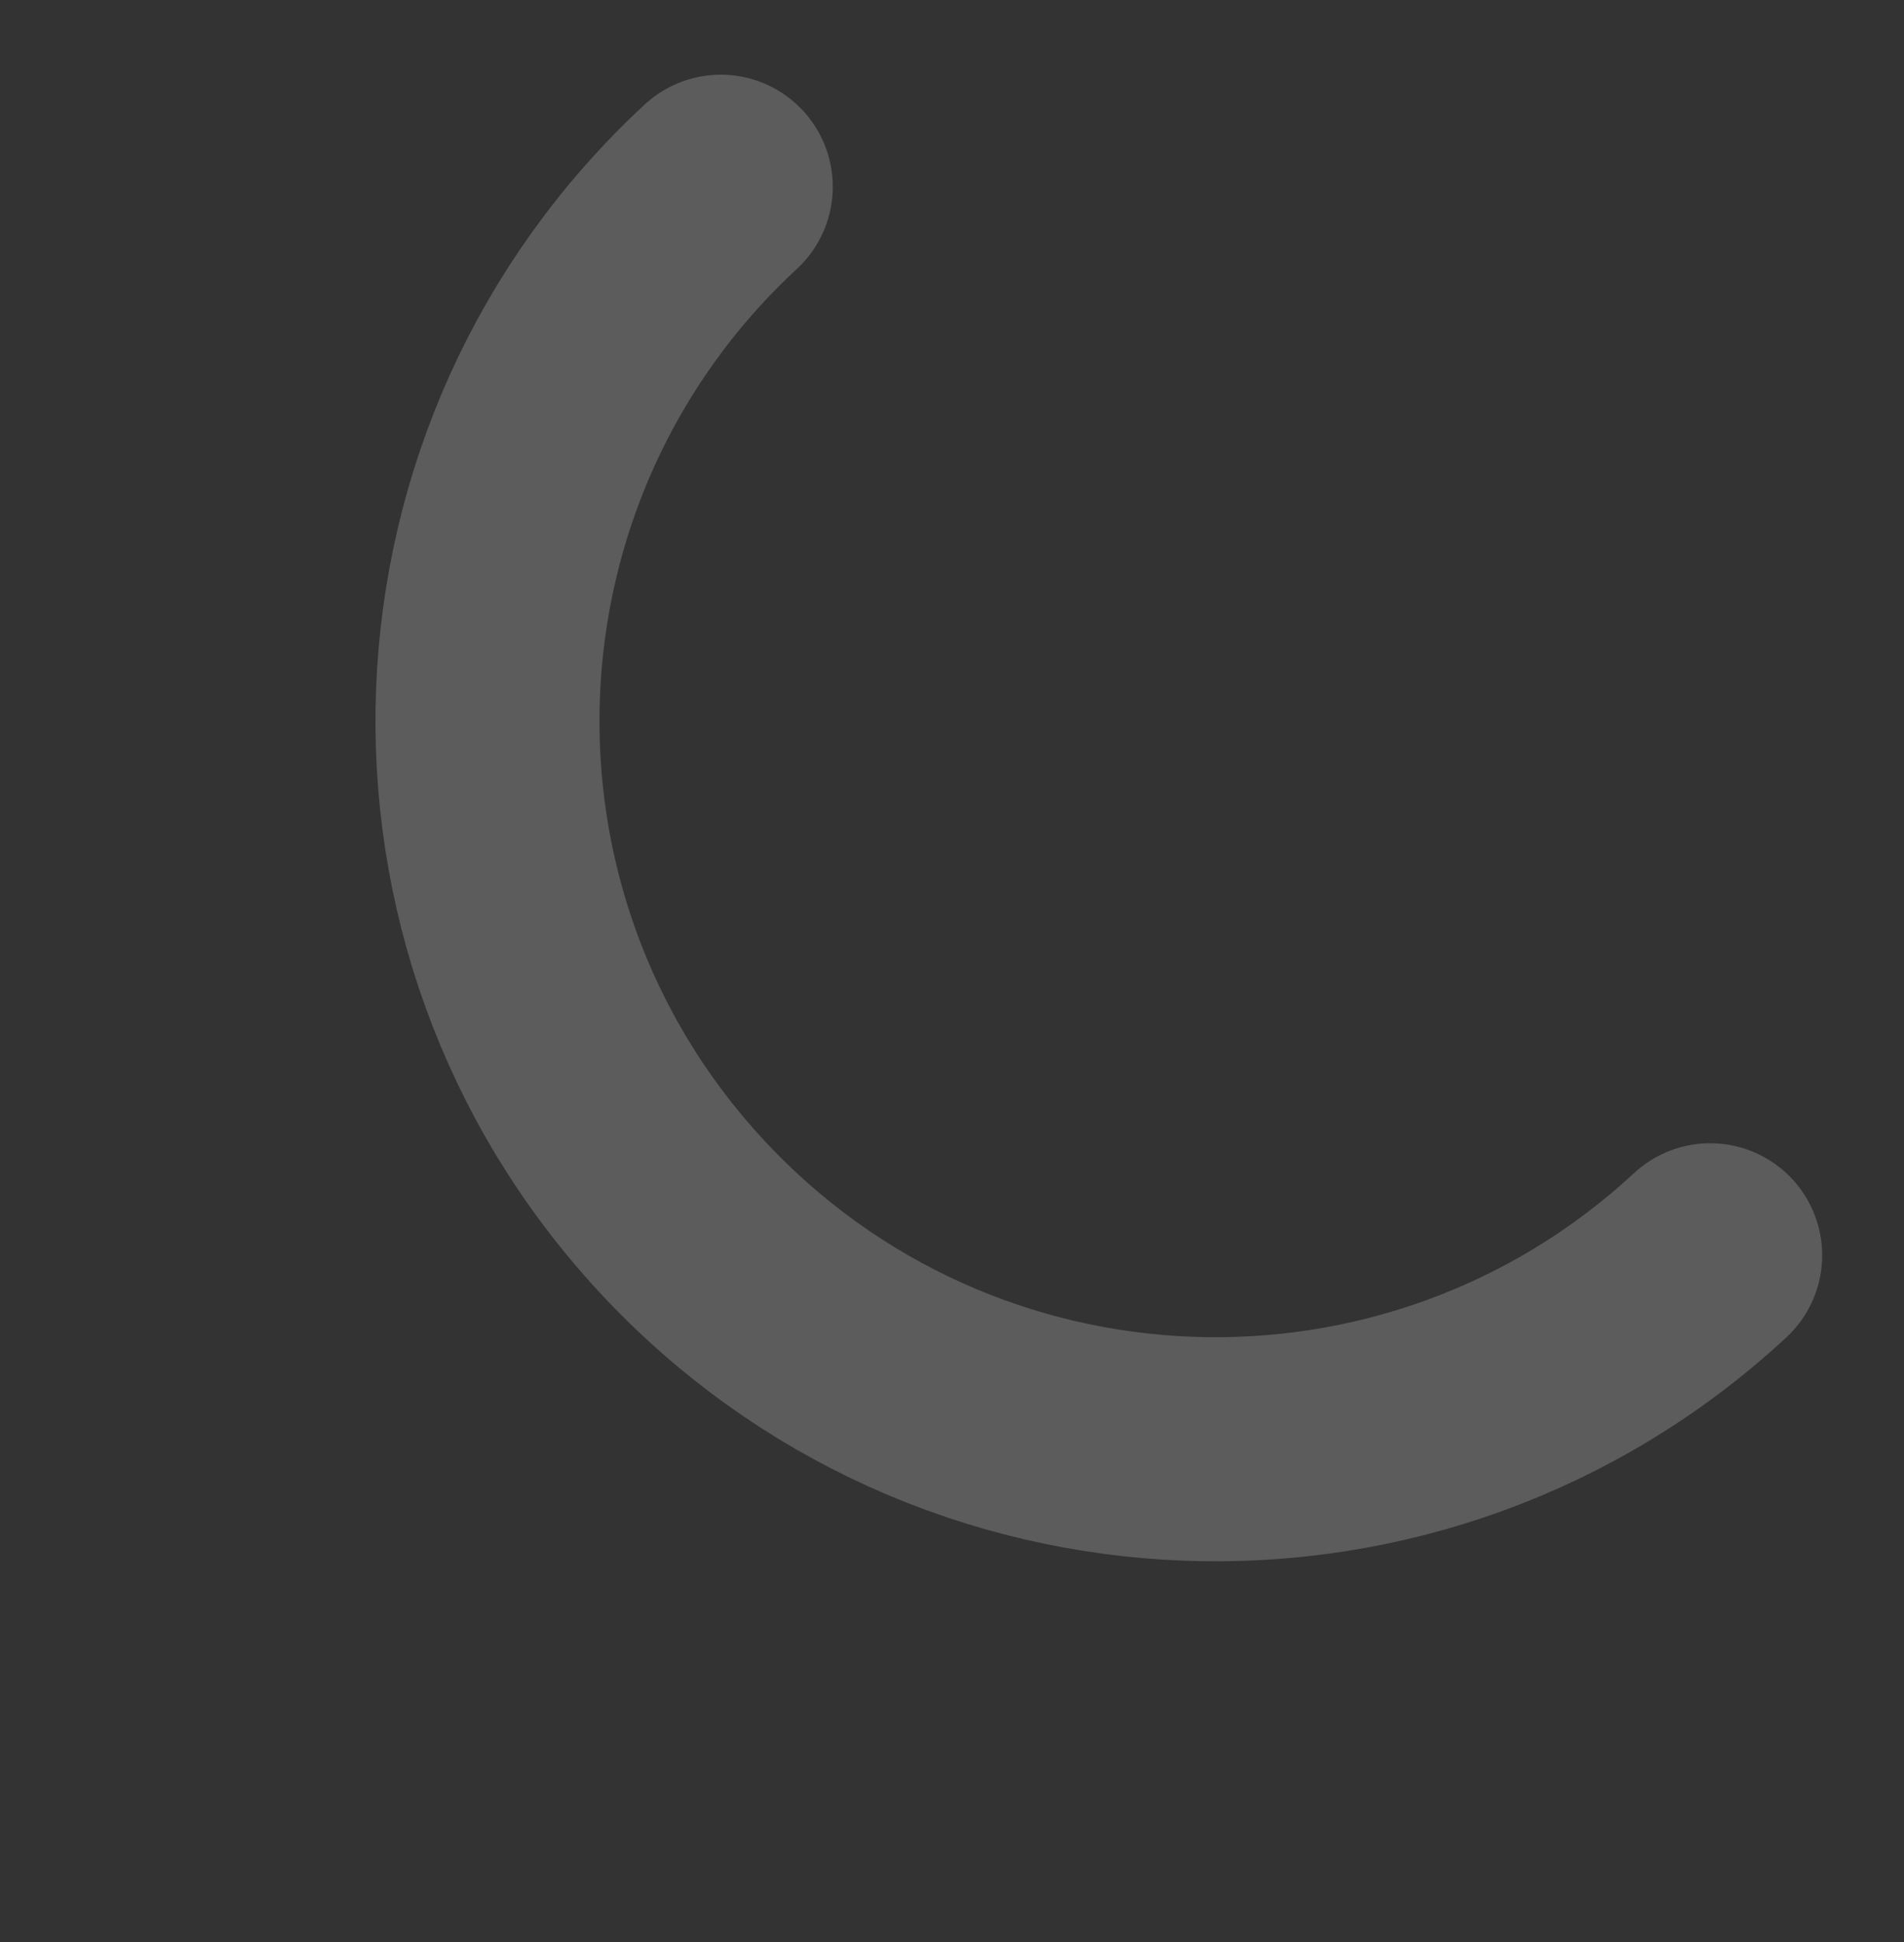 <svg width="51" height="52" viewBox="0 0 51 52" fill="none" xmlns="http://www.w3.org/2000/svg">
<rect x="0" y="0" width="51" height="52" fill="#333333" stroke="none"/>
<path d="M19.306 5C11.405 12.318 10.933 24.656 18.251 32.557C25.569 40.458 37.907 40.93 45.808 33.612" stroke="white" stroke-opacity="0.2" stroke-width="6" stroke-linecap="round"/>
</svg>
